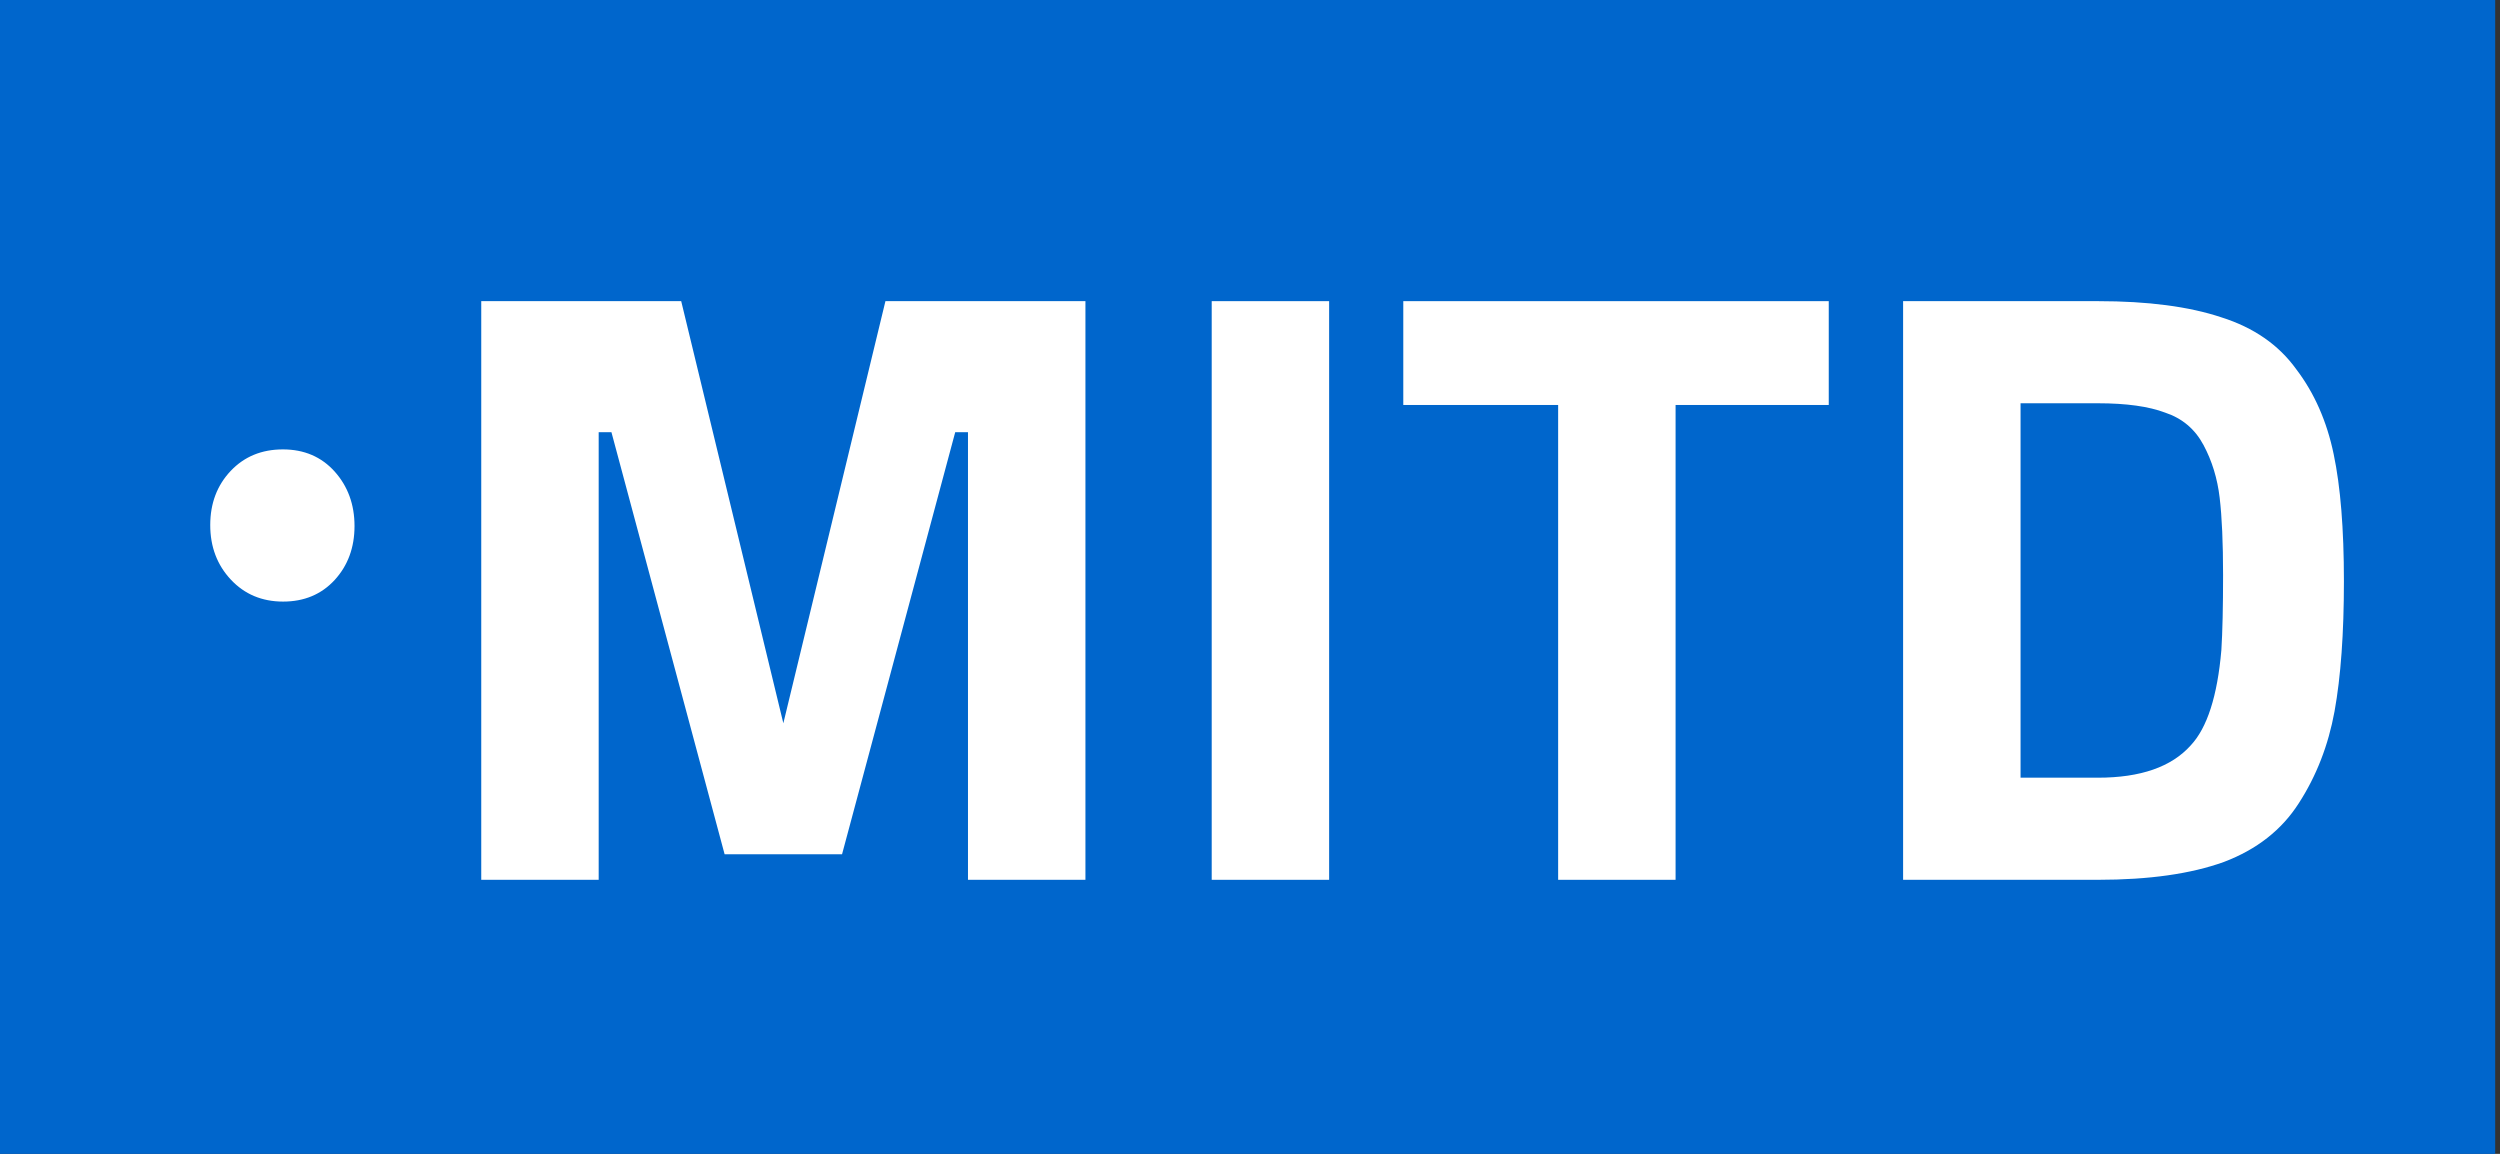 <svg width="104" height="48" viewBox="0 0 104 48" fill="none" xmlns="http://www.w3.org/2000/svg">
<rect x="0" y="0" width="104" height="48" fill="#333333" stroke="none"/>
<path fill-rule="evenodd" clip-rule="evenodd" d="M103.8 0H54.833H0V48H54.833H103.8V0Z" fill="#0066CC"/>
<path fill-rule="evenodd" clip-rule="evenodd" d="M11.769 18.695C10.887 18.695 10.162 18.993 9.596 19.591C9.029 20.192 8.746 20.941 8.746 21.844C8.746 22.747 9.033 23.503 9.603 24.112C10.172 24.72 10.897 25.026 11.776 25.026C12.654 25.026 13.368 24.727 13.921 24.129C14.469 23.53 14.748 22.784 14.748 21.883C14.748 20.984 14.469 20.227 13.921 19.615C13.368 19.002 12.651 18.695 11.769 18.695Z" fill="white"/>
<path d="M20.02 36.6V12.528H28.338L32.587 30.087L36.834 12.528H45.154V36.6H40.268V17.98H39.737L35.029 35.538H30.144L25.436 17.98H24.905V36.6H20.02Z" fill="white"/>
<path d="M50.407 36.6V12.528H55.292V36.6H50.407Z" fill="white"/>
<path d="M58.377 16.847V12.528H76.076V16.847H69.704V36.6H64.819V16.847H58.377Z" fill="white"/>
<path d="M87.276 36.6H79.169V12.528H87.276C89.353 12.528 91.064 12.752 92.409 13.201C93.754 13.626 94.793 14.345 95.524 15.36C96.279 16.352 96.799 17.532 97.082 18.9C97.365 20.245 97.507 22.004 97.507 24.175C97.507 26.346 97.377 28.151 97.117 29.591C96.858 31.007 96.362 32.282 95.63 33.414C94.922 34.523 93.884 35.338 92.515 35.857C91.146 36.352 89.4 36.6 87.276 36.6ZM92.409 27.042C92.456 26.287 92.48 25.249 92.48 23.927C92.48 22.582 92.433 21.508 92.338 20.706C92.244 19.903 92.019 19.172 91.665 18.511C91.311 17.85 90.781 17.402 90.073 17.166C89.388 16.906 88.456 16.776 87.276 16.776H84.055V32.352H87.276C89.046 32.352 90.332 31.904 91.135 31.007C91.819 30.276 92.244 28.954 92.409 27.042Z" fill="white"/>
</svg>
